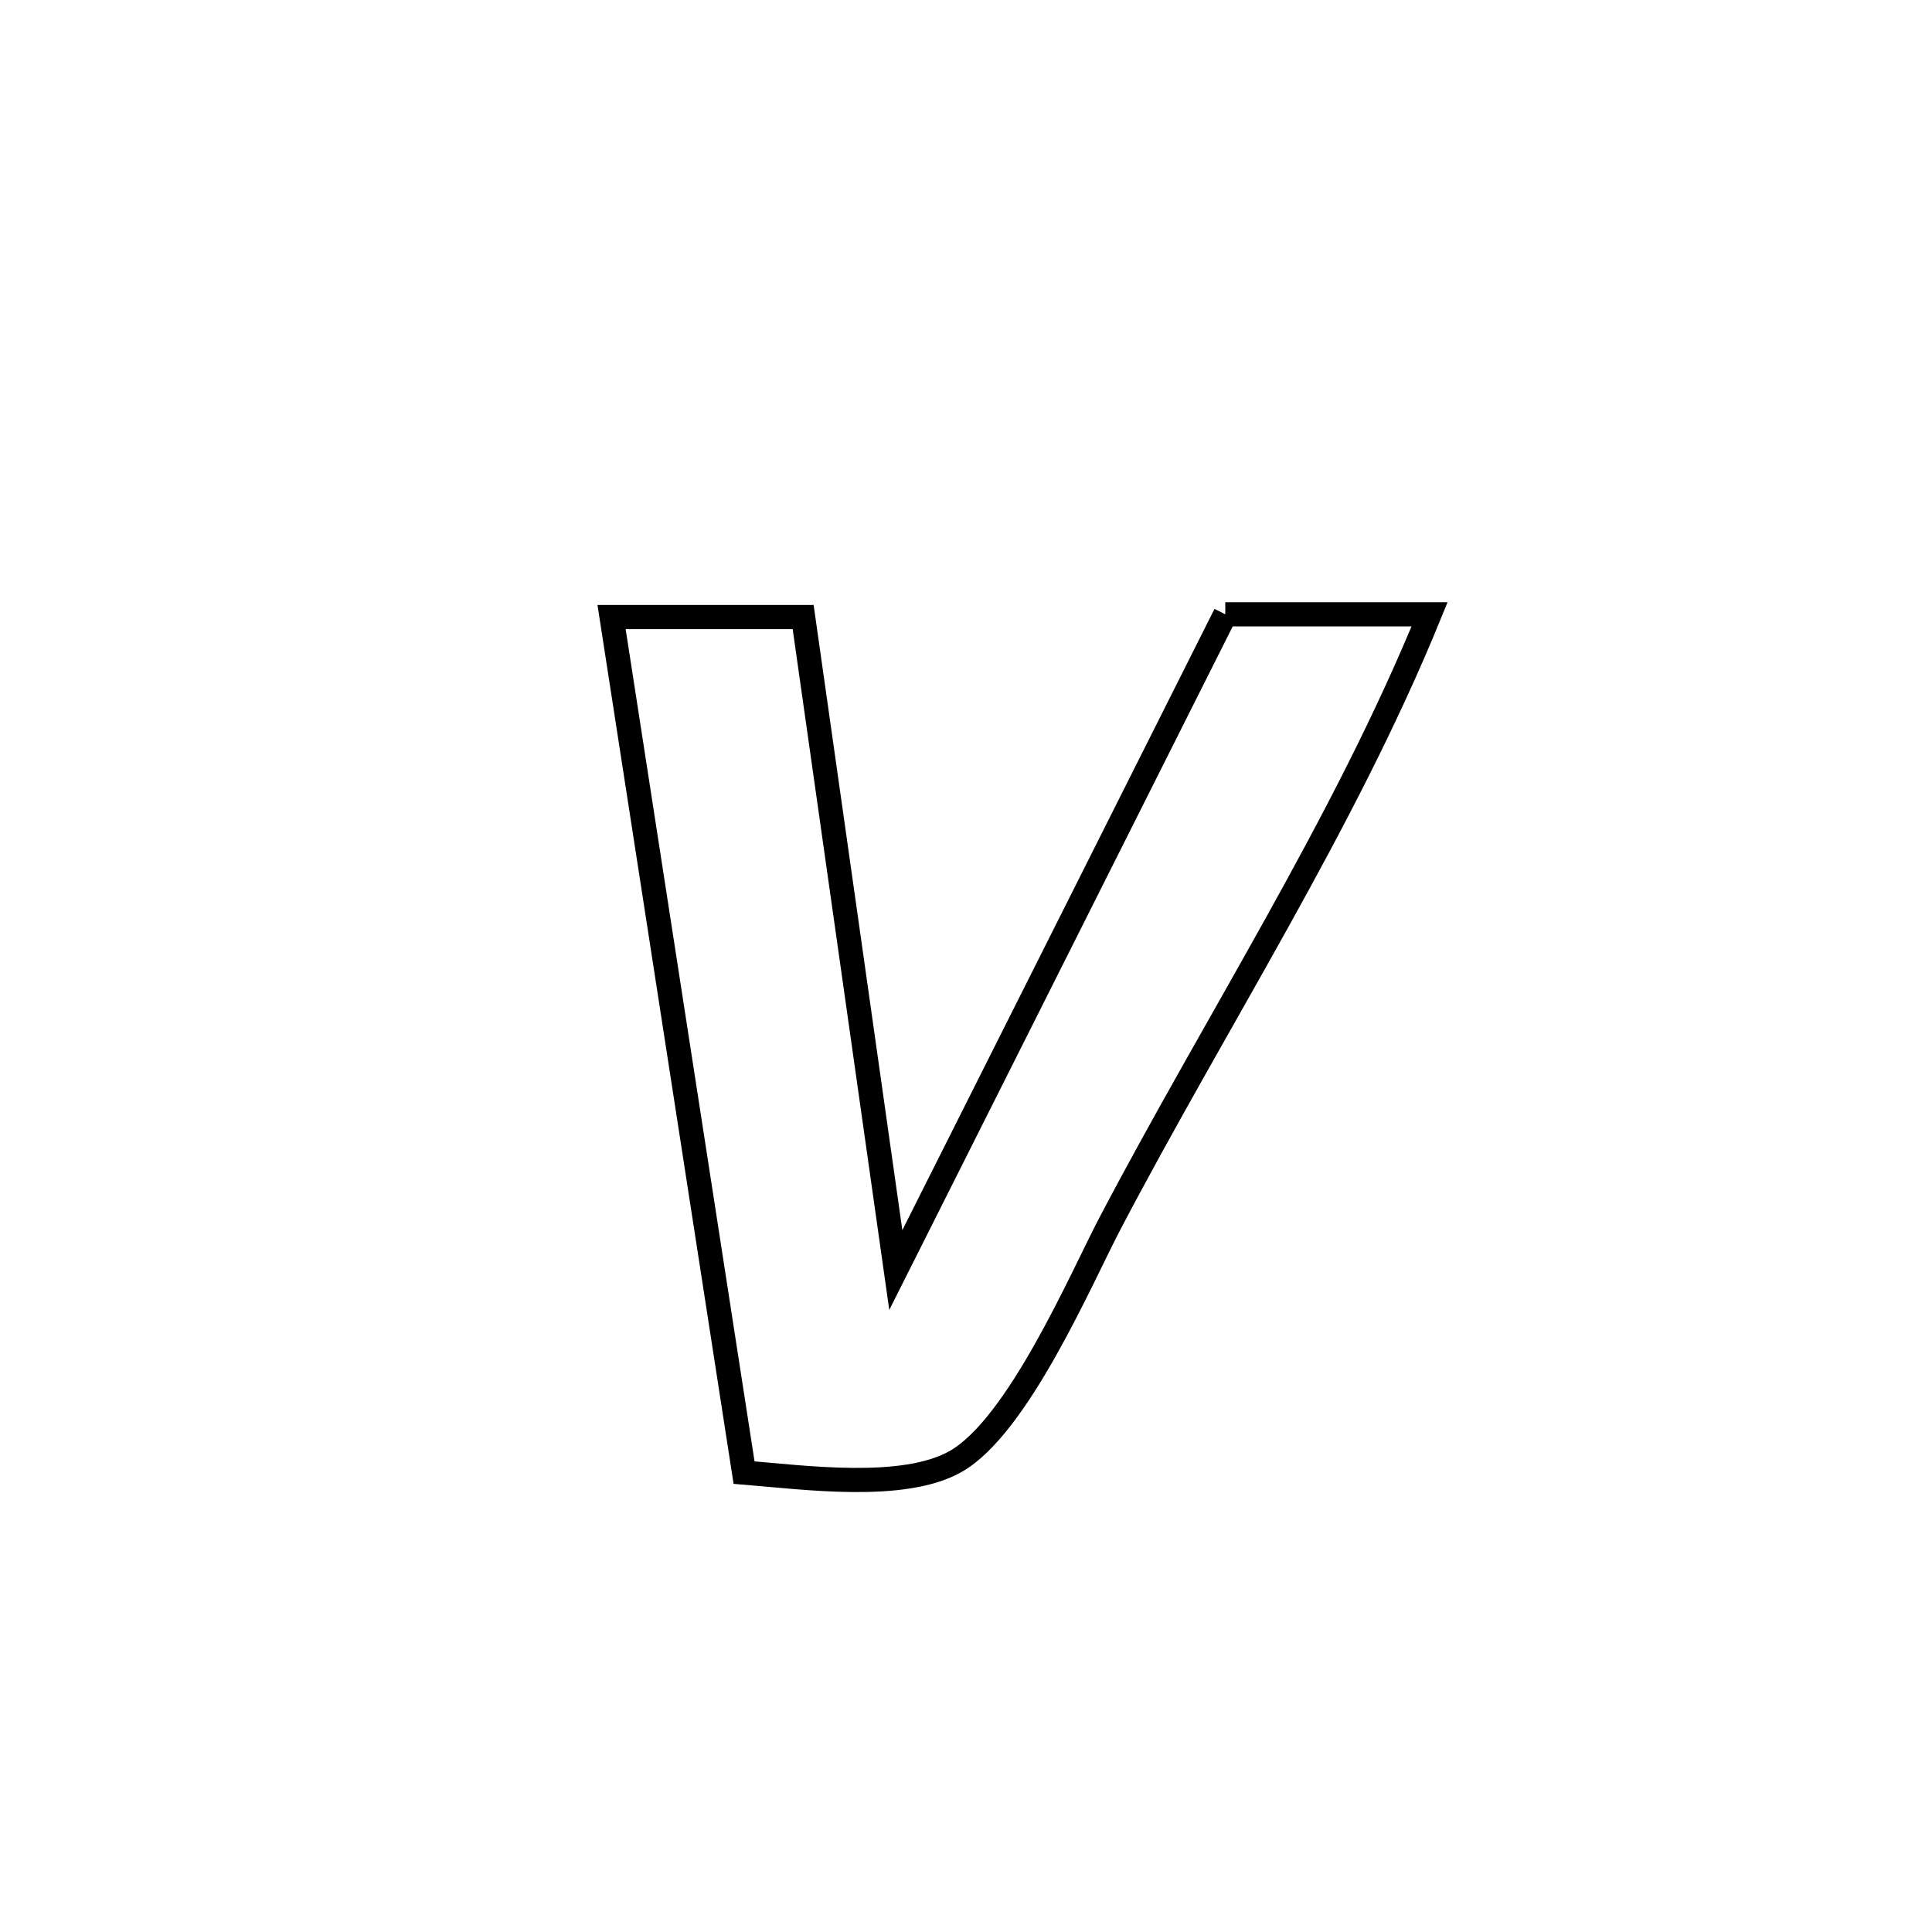 <svg xmlns="http://www.w3.org/2000/svg" viewBox="0.0 0.0 24.0 24.0" height="200px" width="200px"><path fill="none" stroke="black" stroke-width=".3" stroke-opacity="1.0"  filling="0" d="M15.221 7.631 L15.221 7.631 C16.067 7.631 16.913 7.631 17.759 7.631 L17.759 7.631 C17.222 8.947 16.558 10.211 15.864 11.46 C15.17 12.71 14.446 13.945 13.786 15.203 C13.43 15.883 12.648 17.713 11.873 18.154 C11.224 18.524 9.987 18.353 9.243 18.293 L9.243 18.293 C8.969 16.522 8.694 14.75 8.42 12.979 C8.146 11.207 7.871 9.436 7.597 7.665 L7.597 7.665 C8.39 7.665 9.184 7.665 9.977 7.665 L9.977 7.665 C10.169 9.017 10.361 10.369 10.553 11.721 C10.745 13.073 10.936 14.425 11.128 15.777 L11.128 15.777 C11.81 14.42 12.493 13.062 13.175 11.704 C13.857 10.346 14.539 8.988 15.221 7.631 L15.221 7.631"></path></svg>